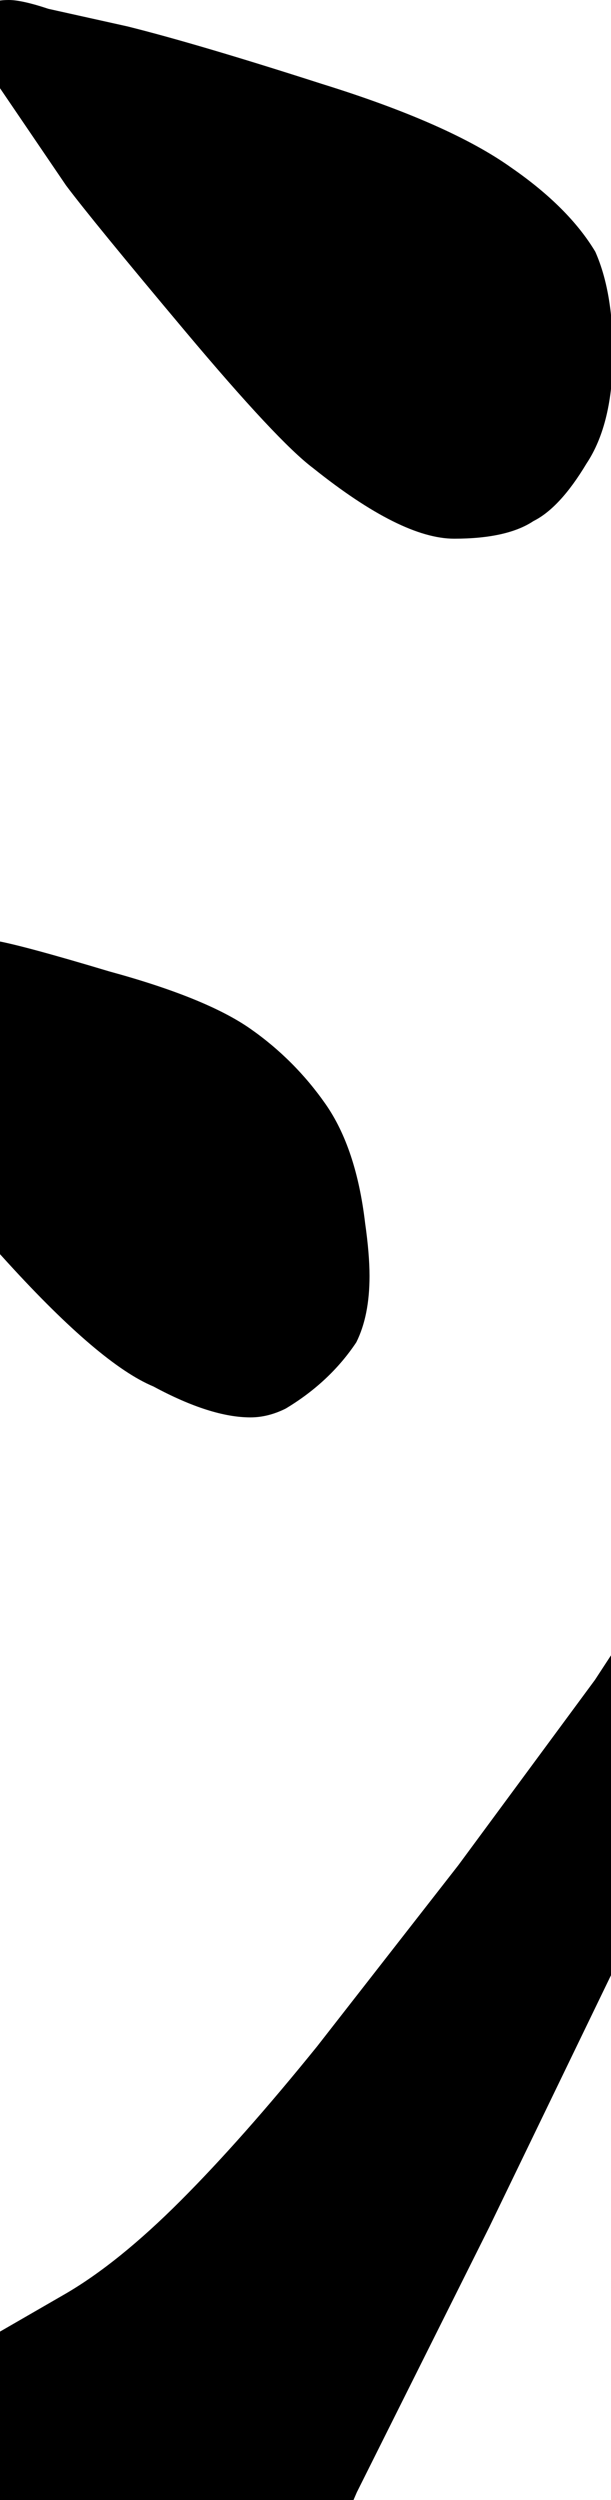 <svg width="115" height="470" viewBox="0 0 115 470" fill="none" xmlns="http://www.w3.org/2000/svg">
<path fill-rule="evenodd" clip-rule="evenodd" d="M-1.68 14.111L12.432 34.863C15.752 39.29 23.223 48.421 34.844 62.256C46.465 76.091 54.489 84.668 58.916 87.988C69.984 96.842 78.838 101.27 85.478 101.27C92.119 101.27 97.1 100.163 100.42 97.949C103.74 96.289 107.061 92.692 110.381 87.158C113.701 82.178 115.361 75.26 115.361 66.406C115.361 58.659 114.255 52.295 112.041 47.315C108.721 41.781 103.464 36.523 96.269 31.543C88.522 26.009 76.624 20.752 60.576 15.771C45.081 10.791 32.907 7.194 24.053 4.98L9.111 1.66C5.791 0.553 3.301 0 1.641 0C-1.68 0 -3.617 1.107 -4.17 3.32C-4.723 4.427 -5 5.257 -5 5.811C-5 8.577 -3.893 11.344 -1.68 14.111ZM-25.908 205.033L-42.51 181.791C-44.17 179.577 -45 177.641 -45 175.98C-45 174.874 -44.723 174.044 -44.17 173.49C-43.063 171.83 -40.296 171 -35.869 171H-32.549L-1.006 176.811C2.314 177.364 9.508 179.301 20.576 182.621C32.751 185.941 41.605 189.538 47.139 193.412C52.672 197.286 57.376 201.99 61.25 207.523C65.124 213.057 67.614 220.528 68.721 229.936C69.274 233.809 69.551 237.13 69.551 239.896C69.551 244.877 68.721 249.027 67.061 252.348C63.74 257.328 59.313 261.479 53.779 264.799C51.566 265.906 49.352 266.459 47.139 266.459C42.158 266.459 36.071 264.522 28.877 260.648C22.236 257.882 13.105 250.134 1.484 237.406C-10.137 224.678 -19.268 213.887 -25.908 205.033ZM111.982 315.805L140.205 272.641C143.525 268.214 147.122 266 150.996 266C152.103 266 153.486 266.277 155.146 266.83C158.467 268.49 160.127 270.98 160.127 274.301C160.127 277.068 159.02 280.388 156.807 284.262L135.225 329.916C130.244 340.984 124.157 353.435 116.963 367.27L92.061 418.734L67.158 468.539C61.624 481.267 56.367 494.271 51.387 507.553C46.406 520.834 42.256 530.795 38.935 537.436C35.615 543.523 31.741 547.396 27.314 549.057C25.654 549.61 23.994 549.887 22.334 549.887C20.12 549.887 17.907 549.333 15.693 548.227C10.159 547.12 5.732 543.246 2.412 536.605C-0.908 529.965 -4.229 521.664 -7.549 511.703C-10.869 501.189 -13.636 491.781 -15.85 483.48C-18.616 476.286 -20 470.476 -20 466.049V463.559C-20 459.132 -19.17 455.534 -17.51 452.768C-16.403 450.001 -13.636 446.957 -9.209 443.637L12.373 431.186C19.014 427.312 26.208 421.501 33.955 413.754C41.703 406.007 50.28 396.322 59.688 384.701L86.25 350.668L111.982 315.805Z" fill="black"/>
</svg>
